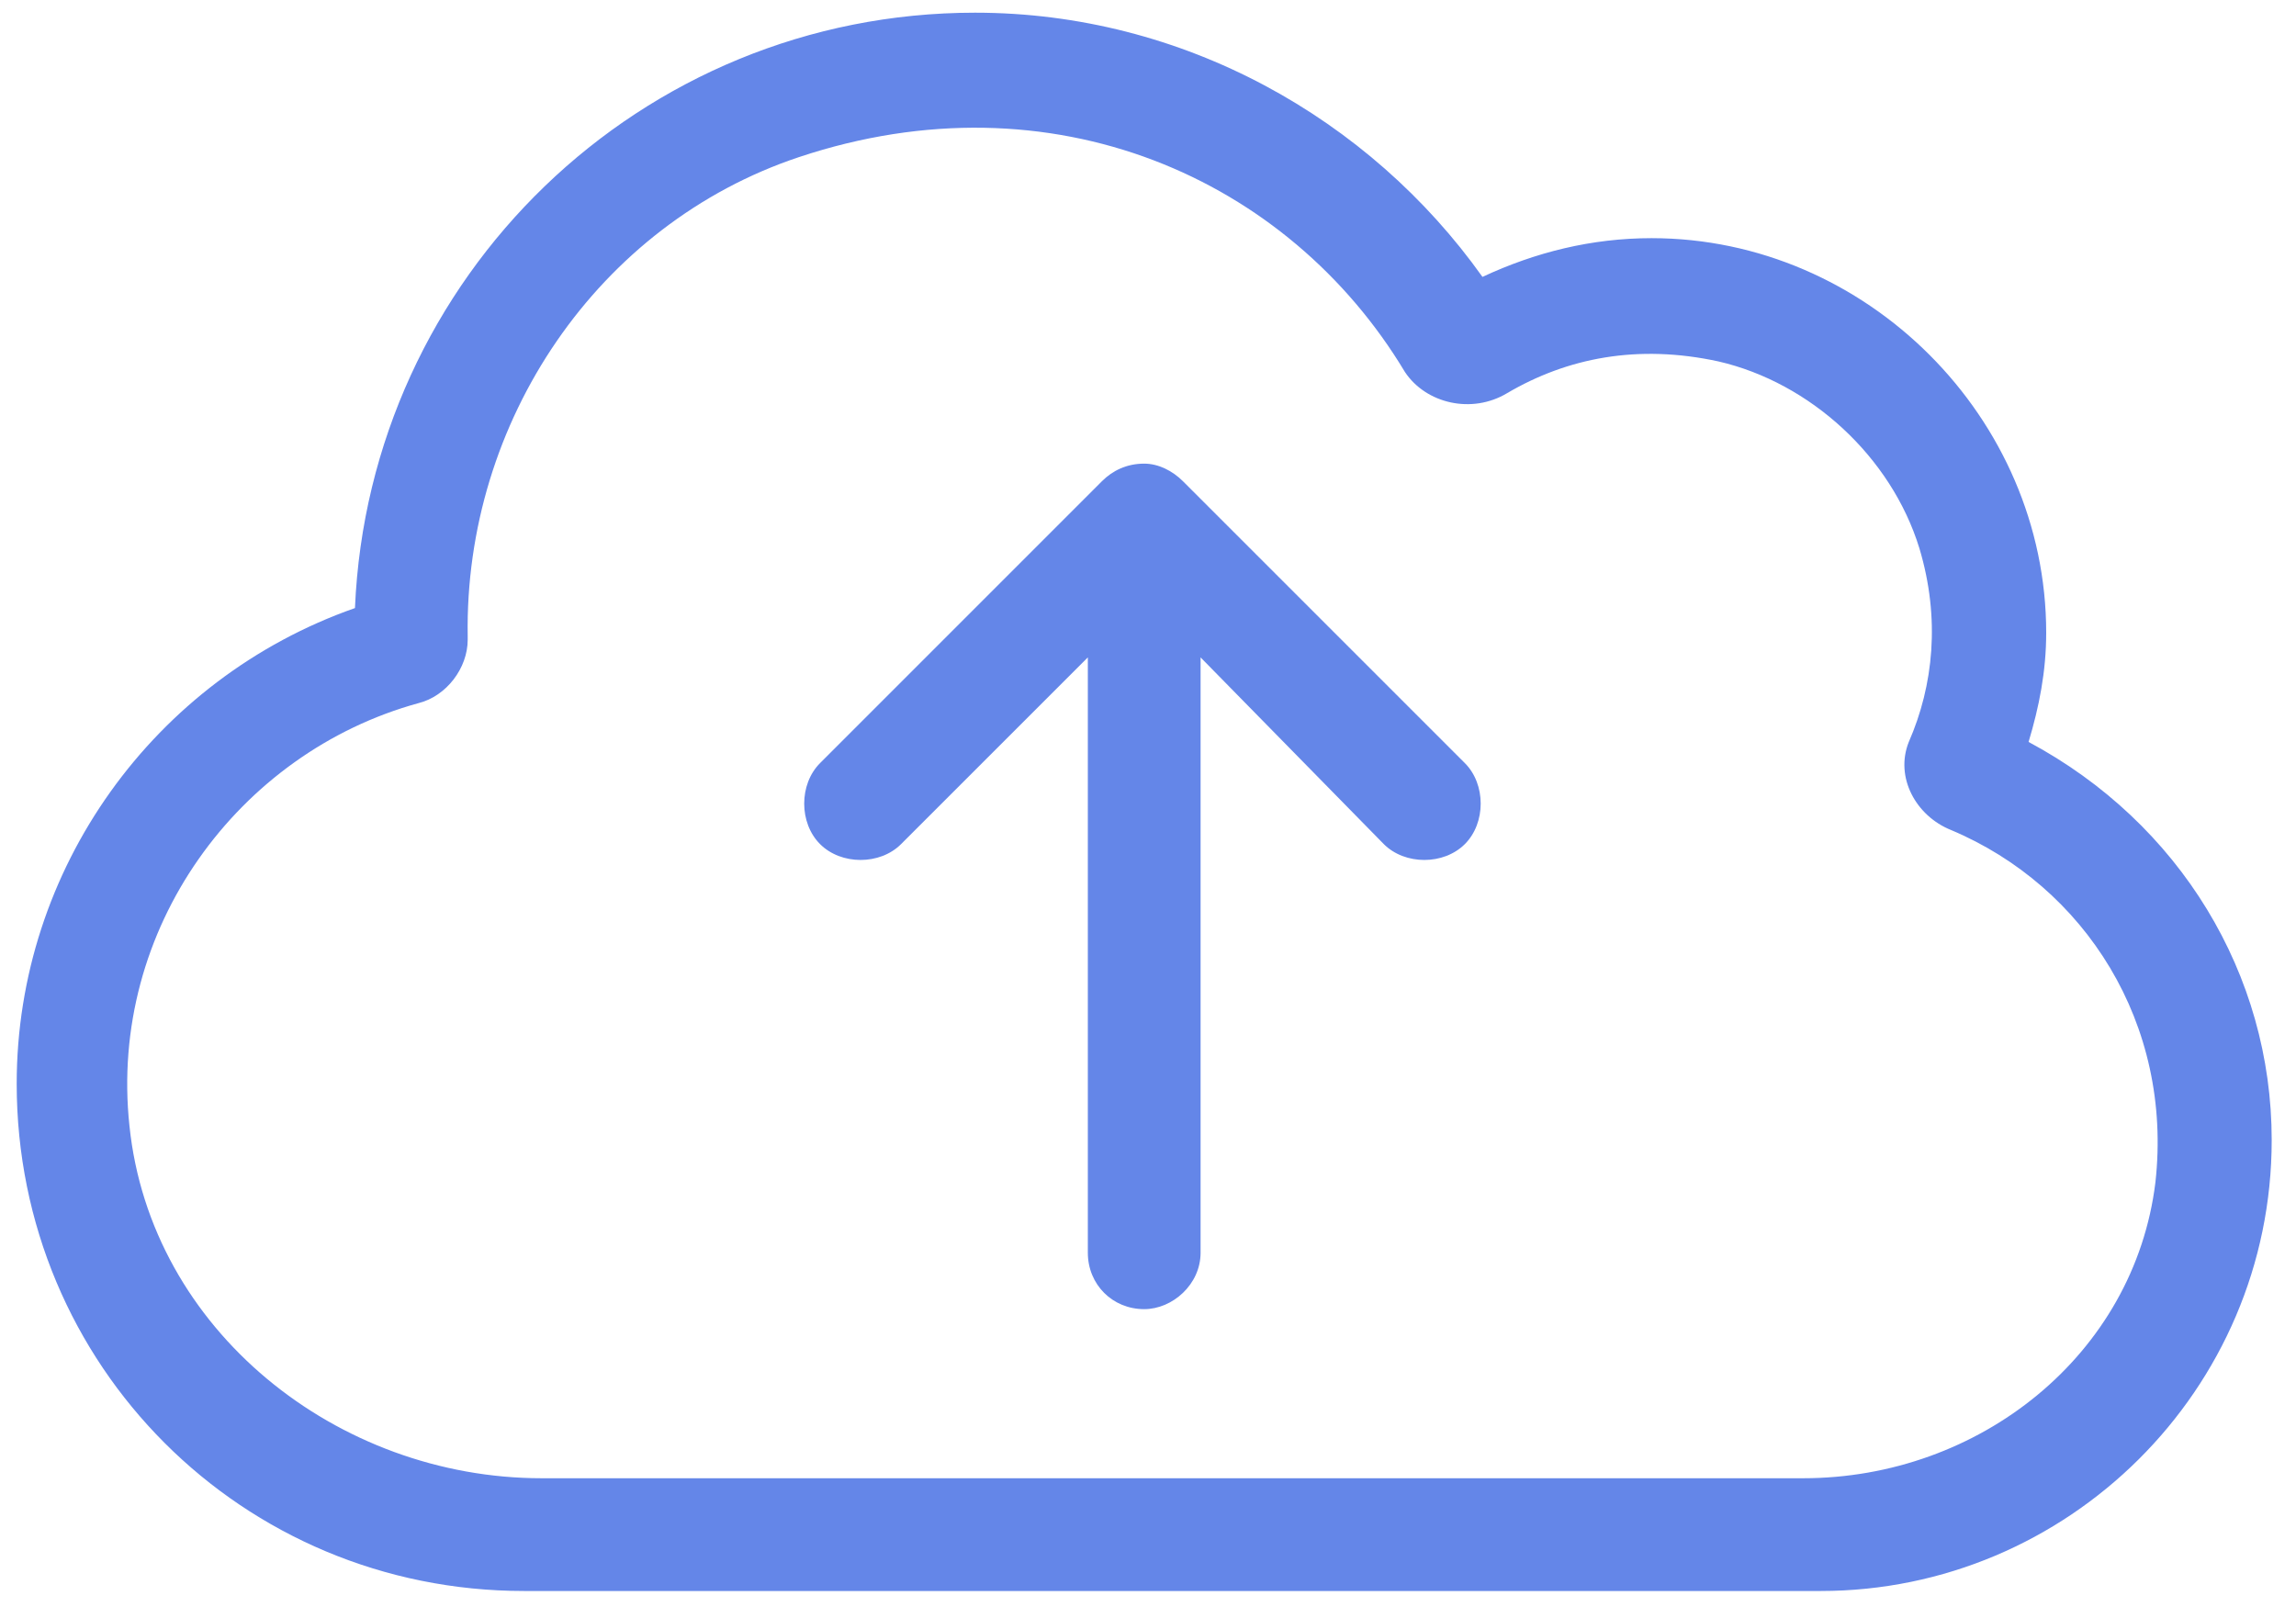 <svg width="70" height="49" viewBox="0 0 70 49" fill="none" xmlns="http://www.w3.org/2000/svg">
<path d="M61.847 22.623C66.466 25.094 69.259 29.713 69.259 34.762C69.259 42.389 63.029 48.512 55.509 48.512H15.978C7.384 48.512 0.509 41.637 0.509 33.043C0.509 26.49 4.699 20.689 10.822 18.541C11.252 8.443 19.523 0.387 29.728 0.387C36.066 0.387 41.759 3.609 45.197 8.443C46.808 7.691 48.527 7.262 50.353 7.262C56.906 7.262 62.384 12.74 62.384 19.293C62.384 20.475 62.169 21.549 61.847 22.623ZM54.972 45.074C60.343 45.074 65.07 41.315 65.714 36.051C66.251 31.217 63.566 27.027 59.484 25.309C58.41 24.879 57.765 23.697 58.195 22.623C58.947 20.904 59.162 18.863 58.517 16.715C57.658 13.922 55.187 11.666 52.394 11.021C49.923 10.484 47.775 10.914 45.949 11.988C44.874 12.633 43.478 12.31 42.834 11.344C39.289 5.436 32.091 2.213 24.357 4.791C18.234 6.832 14.152 12.848 14.259 19.4C14.259 19.4 14.259 19.4 14.259 19.508C14.259 20.367 13.615 21.227 12.755 21.441C7.277 22.945 3.302 28.316 3.947 34.332C4.591 40.562 10.285 45.074 16.515 45.074H54.972ZM27.472 25.738C26.828 26.383 25.646 26.383 25.002 25.738C24.357 25.094 24.357 23.912 25.002 23.268L33.595 14.674C33.917 14.352 34.347 14.137 34.884 14.137C35.314 14.137 35.744 14.352 36.066 14.674L44.66 23.268C45.304 23.912 45.304 25.094 44.66 25.738C44.015 26.383 42.834 26.383 42.189 25.738L36.603 20.045V38.199C36.603 39.166 35.744 39.918 34.884 39.918C33.917 39.918 33.166 39.166 33.166 38.199V20.045L27.472 25.738Z" fill="#6486E8"/>
</svg>
